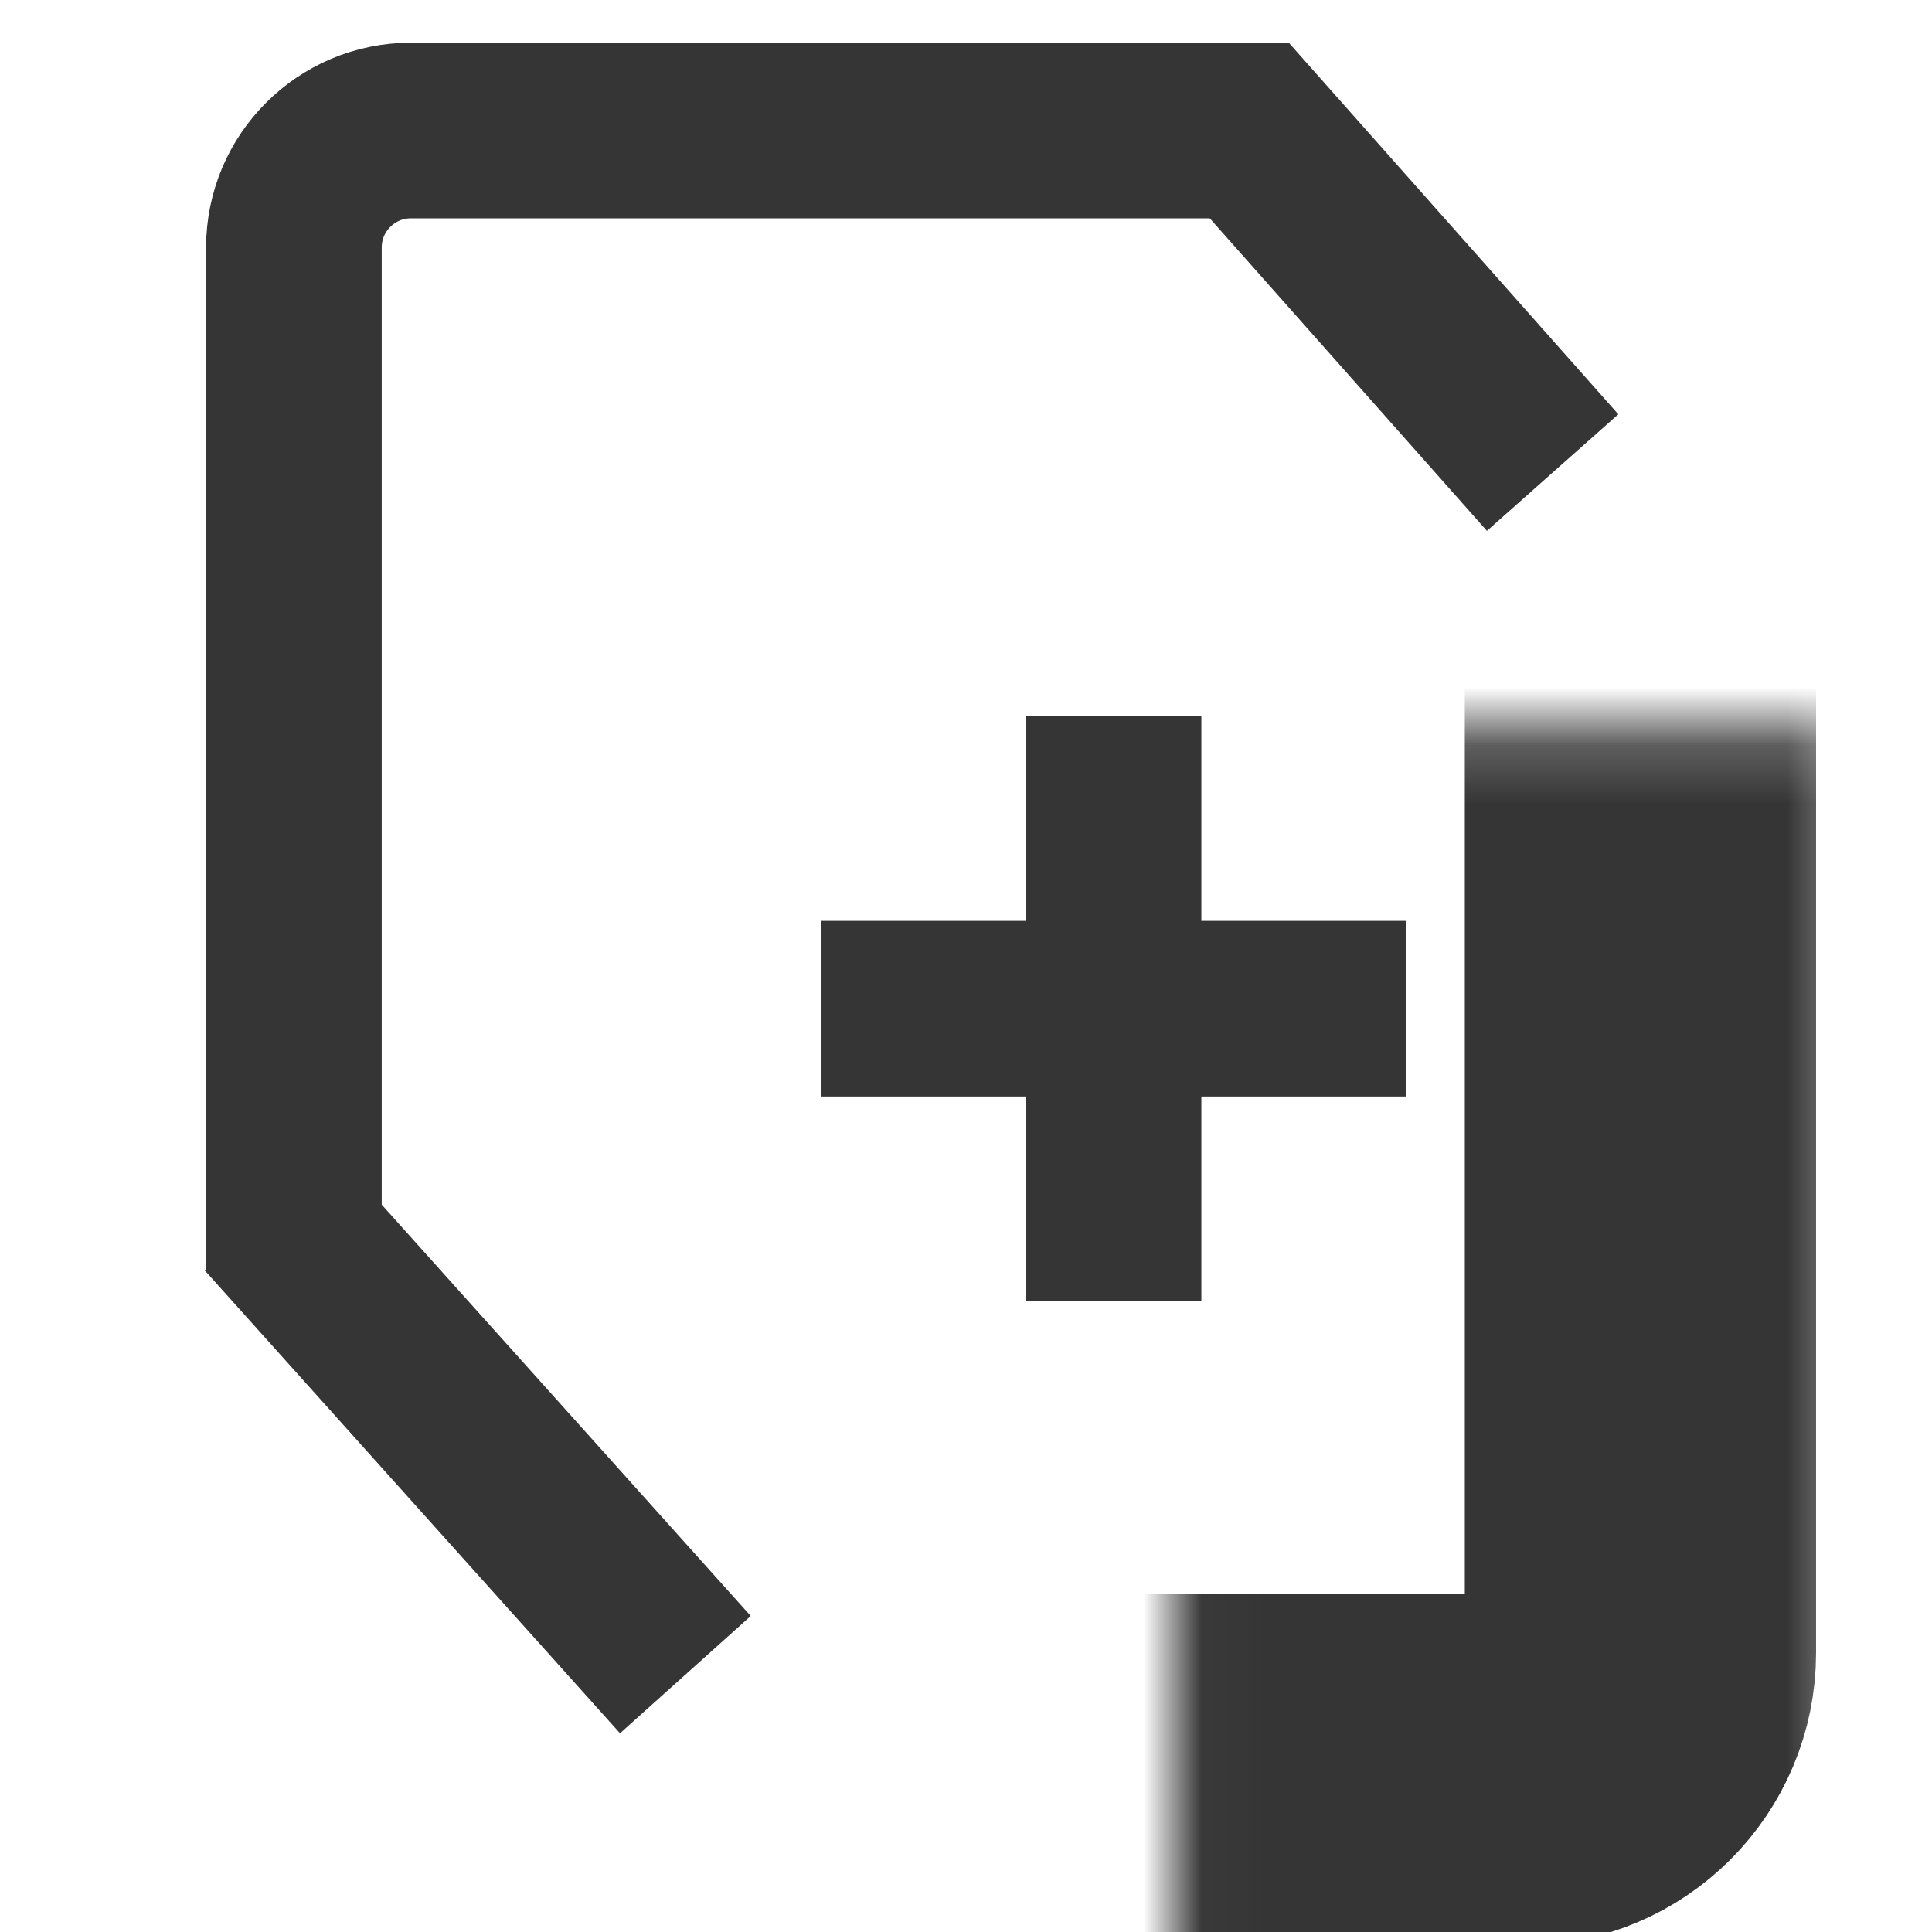 <svg width="33" height="33" viewBox="0 0 33 33" fill="none"
    xmlns="http://www.w3.org/2000/svg">
    <mask id="path-1-inside-1_10597_61164" fill="white">
        <rect x="10.02" y="6.229" width="18" height="24" rx="2"/>
    </mask>
    <rect x="10.02" y="6.229" width="18" height="24" rx="2" stroke="#353535" stroke-width="6" mask="url(#path-1-inside-1_10597_61164)"/>
    <path d="M22.02 2.229H7.02C5.915 2.229 5.02 3.124 5.02 4.229V21.729" stroke="#353535" stroke-width="3"/>
    <path d="M20.895 1.729L26.52 8.072" stroke="#353535" stroke-width="3"/>
    <path d="M11.707 28.604L4.613 20.697" stroke="#353535" stroke-width="3"/>
    <rect x="17.52" y="12.229" width="3" height="10" fill="#353535"/>
    <rect x="24.02" y="15.729" width="3" height="10" transform="rotate(90 24.02 15.729)" fill="#353535"/>
</svg>
